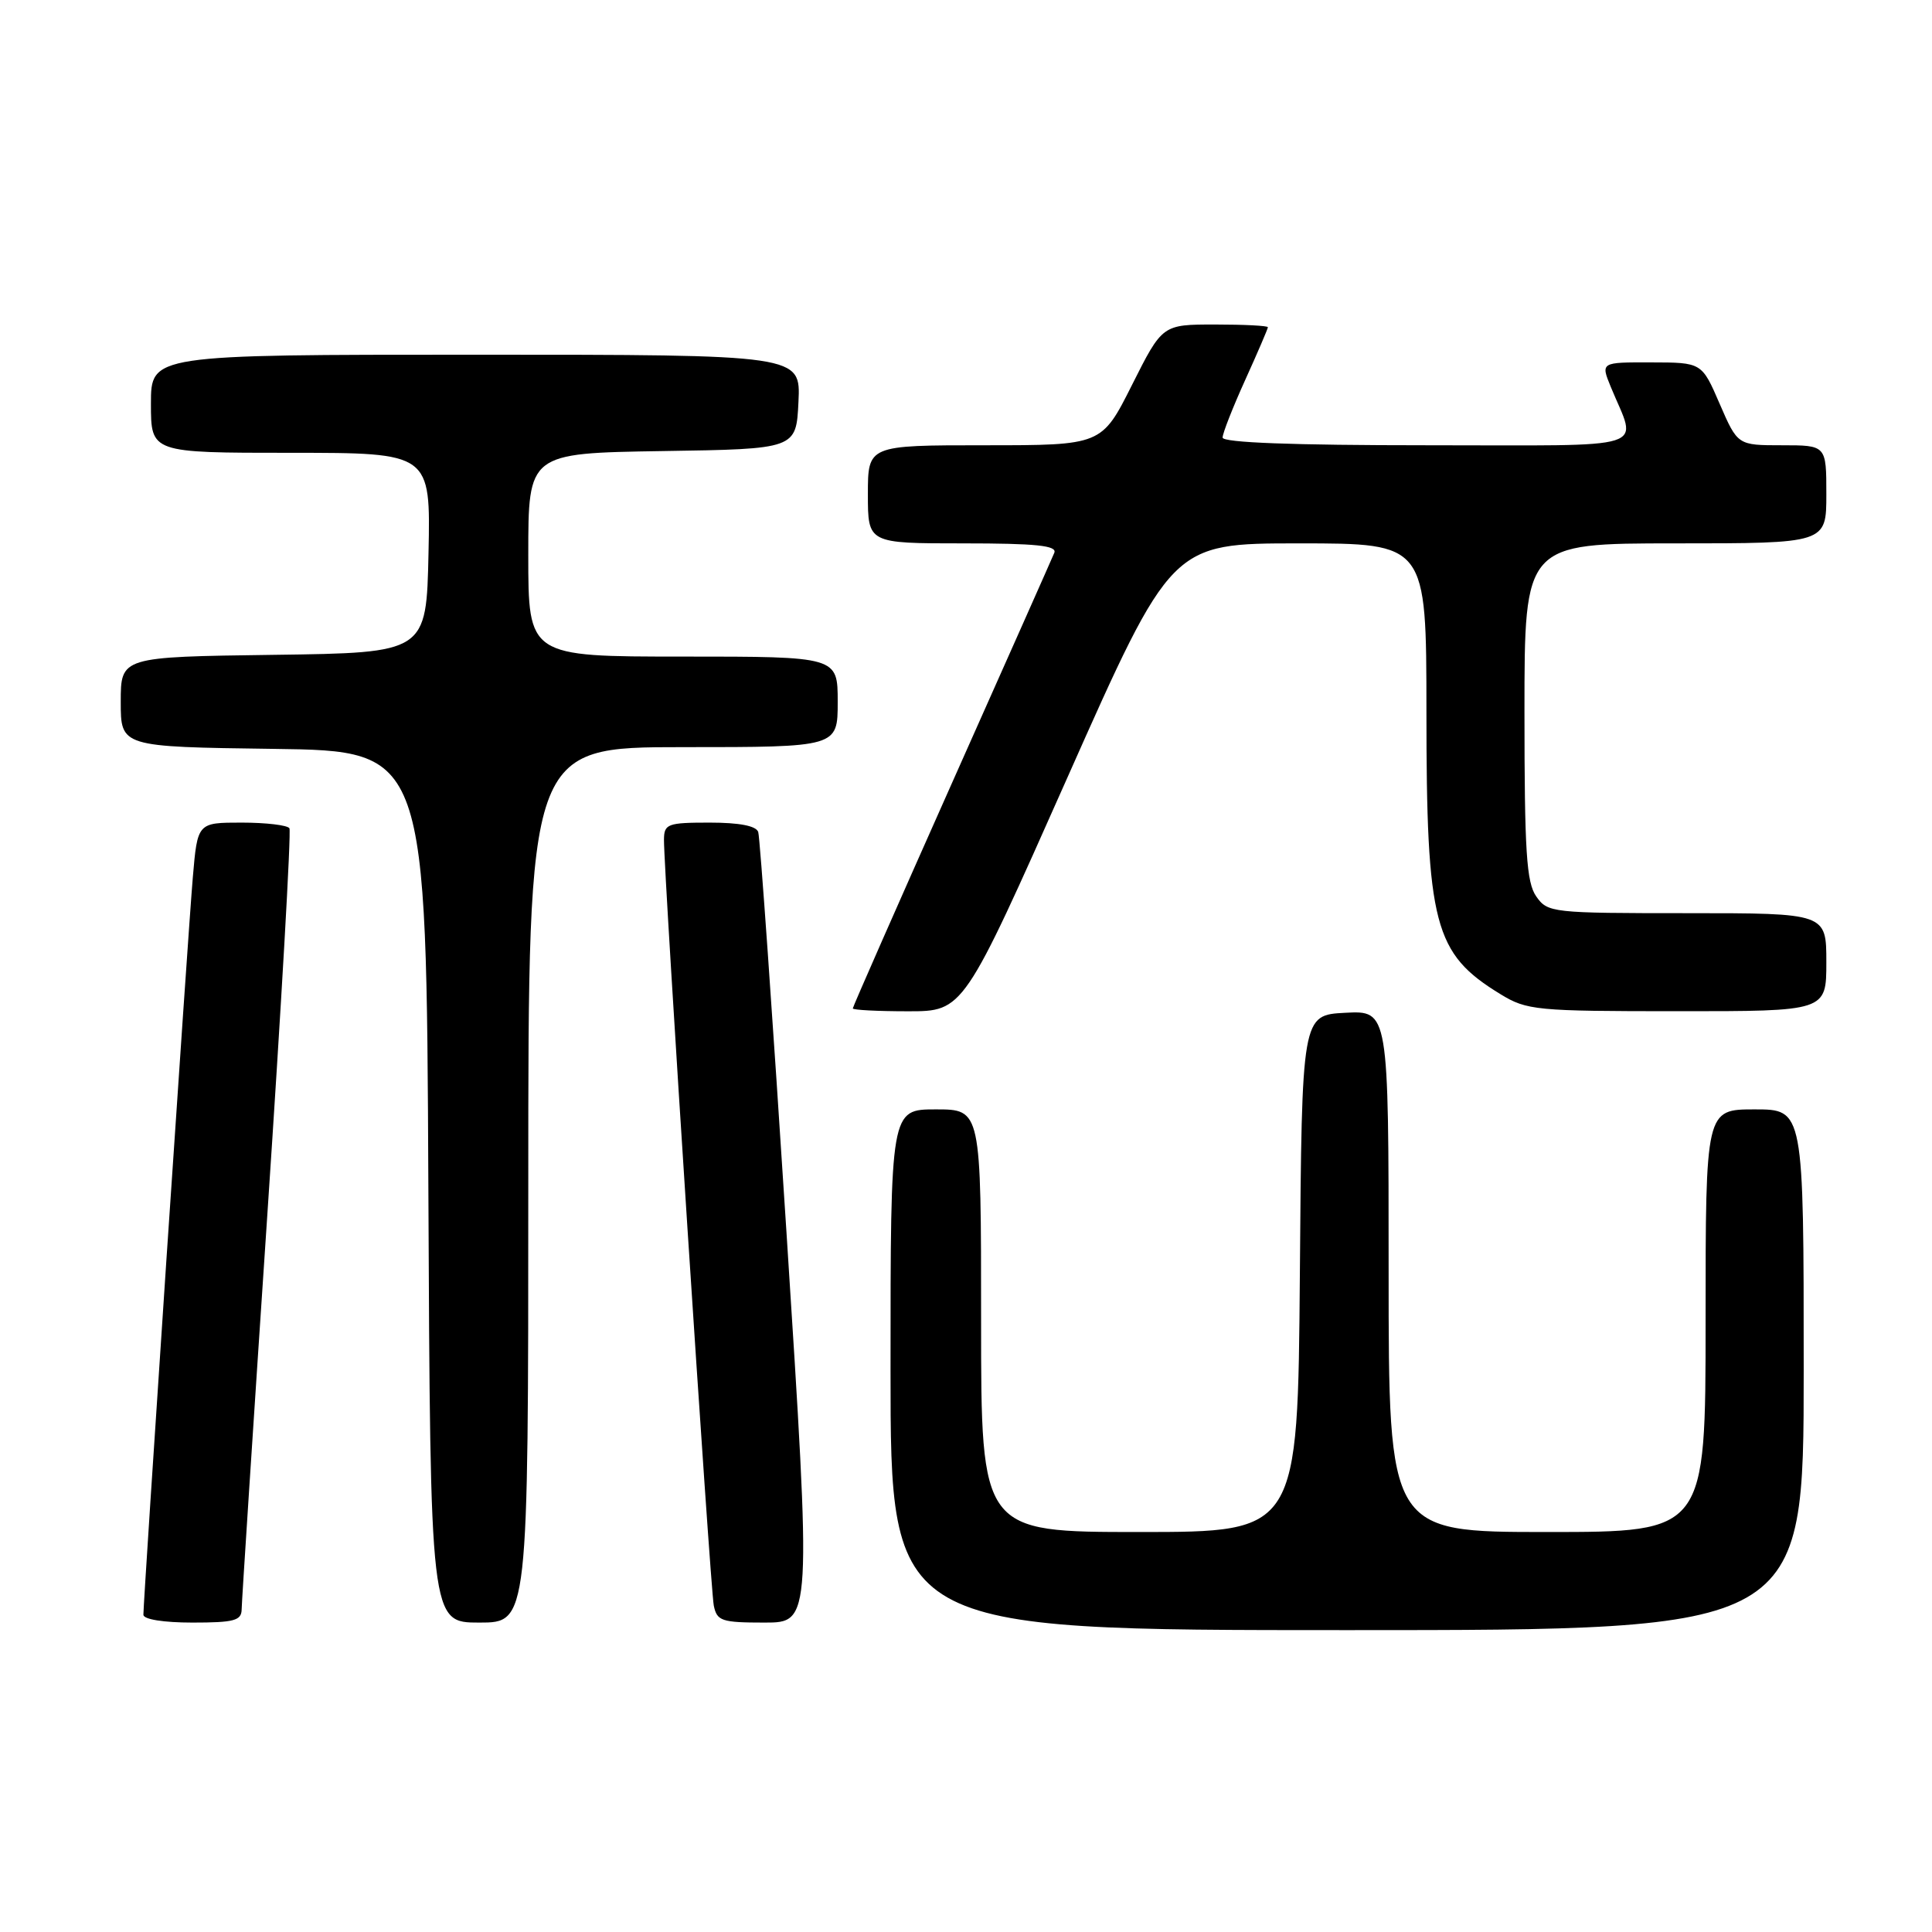 <?xml version="1.0" encoding="UTF-8" standalone="no"?>
<!DOCTYPE svg PUBLIC "-//W3C//DTD SVG 1.1//EN" "http://www.w3.org/Graphics/SVG/1.1/DTD/svg11.dtd" >
<svg xmlns="http://www.w3.org/2000/svg" xmlns:xlink="http://www.w3.org/1999/xlink" version="1.1" viewBox="0 0 256 256">
 <g >
 <path fill="currentColor"
d=" M 239.00 181.50 C 239.00 147.00 239.00 147.00 232.50 147.00 C 226.00 147.00 226.00 147.00 226.00 175.00 C 226.00 203.00 226.00 203.00 205.00 203.00 C 184.00 203.00 184.00 203.00 184.00 168.45 C 184.00 133.90 184.00 133.90 178.25 134.20 C 172.50 134.50 172.50 134.50 172.24 168.75 C 171.97 203.00 171.97 203.00 150.99 203.00 C 130.00 203.00 130.00 203.00 130.00 175.00 C 130.00 147.00 130.00 147.00 124.00 147.00 C 118.00 147.00 118.00 147.00 118.00 181.50 C 118.00 216.00 118.00 216.00 178.50 216.00 C 239.00 216.00 239.00 216.00 239.00 181.50 Z  M 32.02 213.25 C 32.03 212.29 33.56 188.78 35.42 161.00 C 37.28 133.22 38.60 110.16 38.35 109.75 C 38.09 109.34 35.25 109.00 32.03 109.00 C 26.17 109.00 26.17 109.00 25.55 116.25 C 24.93 123.42 19.00 211.95 19.00 213.96 C 19.00 214.57 21.66 215.00 25.50 215.00 C 31.02 215.00 32.00 214.74 32.02 213.25 Z  M 70.00 157.00 C 70.00 99.00 70.00 99.00 90.50 99.00 C 111.00 99.00 111.00 99.00 111.00 93.00 C 111.00 87.00 111.00 87.00 90.50 87.00 C 70.00 87.00 70.00 87.00 70.00 73.52 C 70.00 60.05 70.00 60.05 87.75 59.77 C 105.50 59.50 105.50 59.50 105.80 53.25 C 106.10 47.00 106.10 47.00 63.05 47.00 C 20.00 47.00 20.00 47.00 20.00 53.50 C 20.00 60.00 20.00 60.00 38.53 60.00 C 57.06 60.00 57.06 60.00 56.78 73.25 C 56.50 86.50 56.50 86.50 36.25 86.77 C 16.00 87.04 16.00 87.04 16.00 93.00 C 16.00 98.96 16.00 98.96 36.25 99.23 C 56.50 99.50 56.50 99.50 56.76 157.25 C 57.02 215.00 57.02 215.00 63.51 215.00 C 70.00 215.00 70.00 215.00 70.00 157.00 Z  M 104.21 163.25 C 102.38 134.79 100.70 110.94 100.47 110.25 C 100.21 109.43 97.97 109.00 94.03 109.00 C 88.45 109.00 88.00 109.17 87.98 111.25 C 87.94 115.51 94.12 210.50 94.58 212.75 C 95.00 214.79 95.61 215.00 101.29 215.00 C 107.54 215.00 107.54 215.00 104.21 163.25 Z  M 141.45 103.00 C 155.23 72.00 155.23 72.00 172.12 72.00 C 189.00 72.00 189.00 72.00 189.01 94.25 C 189.01 122.57 190.00 126.35 198.83 131.74 C 202.31 133.87 203.54 133.99 222.25 133.99 C 242.00 134.00 242.00 134.00 242.00 127.50 C 242.00 121.00 242.00 121.00 223.56 121.00 C 205.63 121.00 205.07 120.94 203.56 118.78 C 202.26 116.93 202.00 112.82 202.00 94.28 C 202.00 72.00 202.00 72.00 222.00 72.00 C 242.00 72.00 242.00 72.00 242.00 65.50 C 242.00 59.00 242.00 59.00 236.12 59.00 C 230.25 59.00 230.25 59.00 227.87 53.52 C 225.50 48.03 225.50 48.03 218.80 48.02 C 212.10 48.00 212.10 48.00 213.43 51.25 C 216.94 59.82 219.51 59.00 189.07 59.00 C 171.30 59.00 162.00 58.65 162.00 57.98 C 162.00 57.42 163.35 53.98 165.00 50.34 C 166.65 46.70 168.00 43.56 168.00 43.36 C 168.00 43.16 164.86 43.00 161.01 43.00 C 154.02 43.00 154.02 43.00 150.00 51.00 C 145.98 59.00 145.98 59.00 130.49 59.00 C 115.00 59.00 115.00 59.00 115.00 65.50 C 115.00 72.00 115.00 72.00 127.61 72.00 C 137.30 72.00 140.10 72.29 139.70 73.25 C 139.42 73.94 133.29 87.72 126.09 103.87 C 118.89 120.03 113.00 133.41 113.00 133.62 C 113.00 133.83 116.30 134.00 120.34 134.00 C 127.67 134.00 127.67 134.00 141.45 103.00 Z "/>
</g>
</svg>